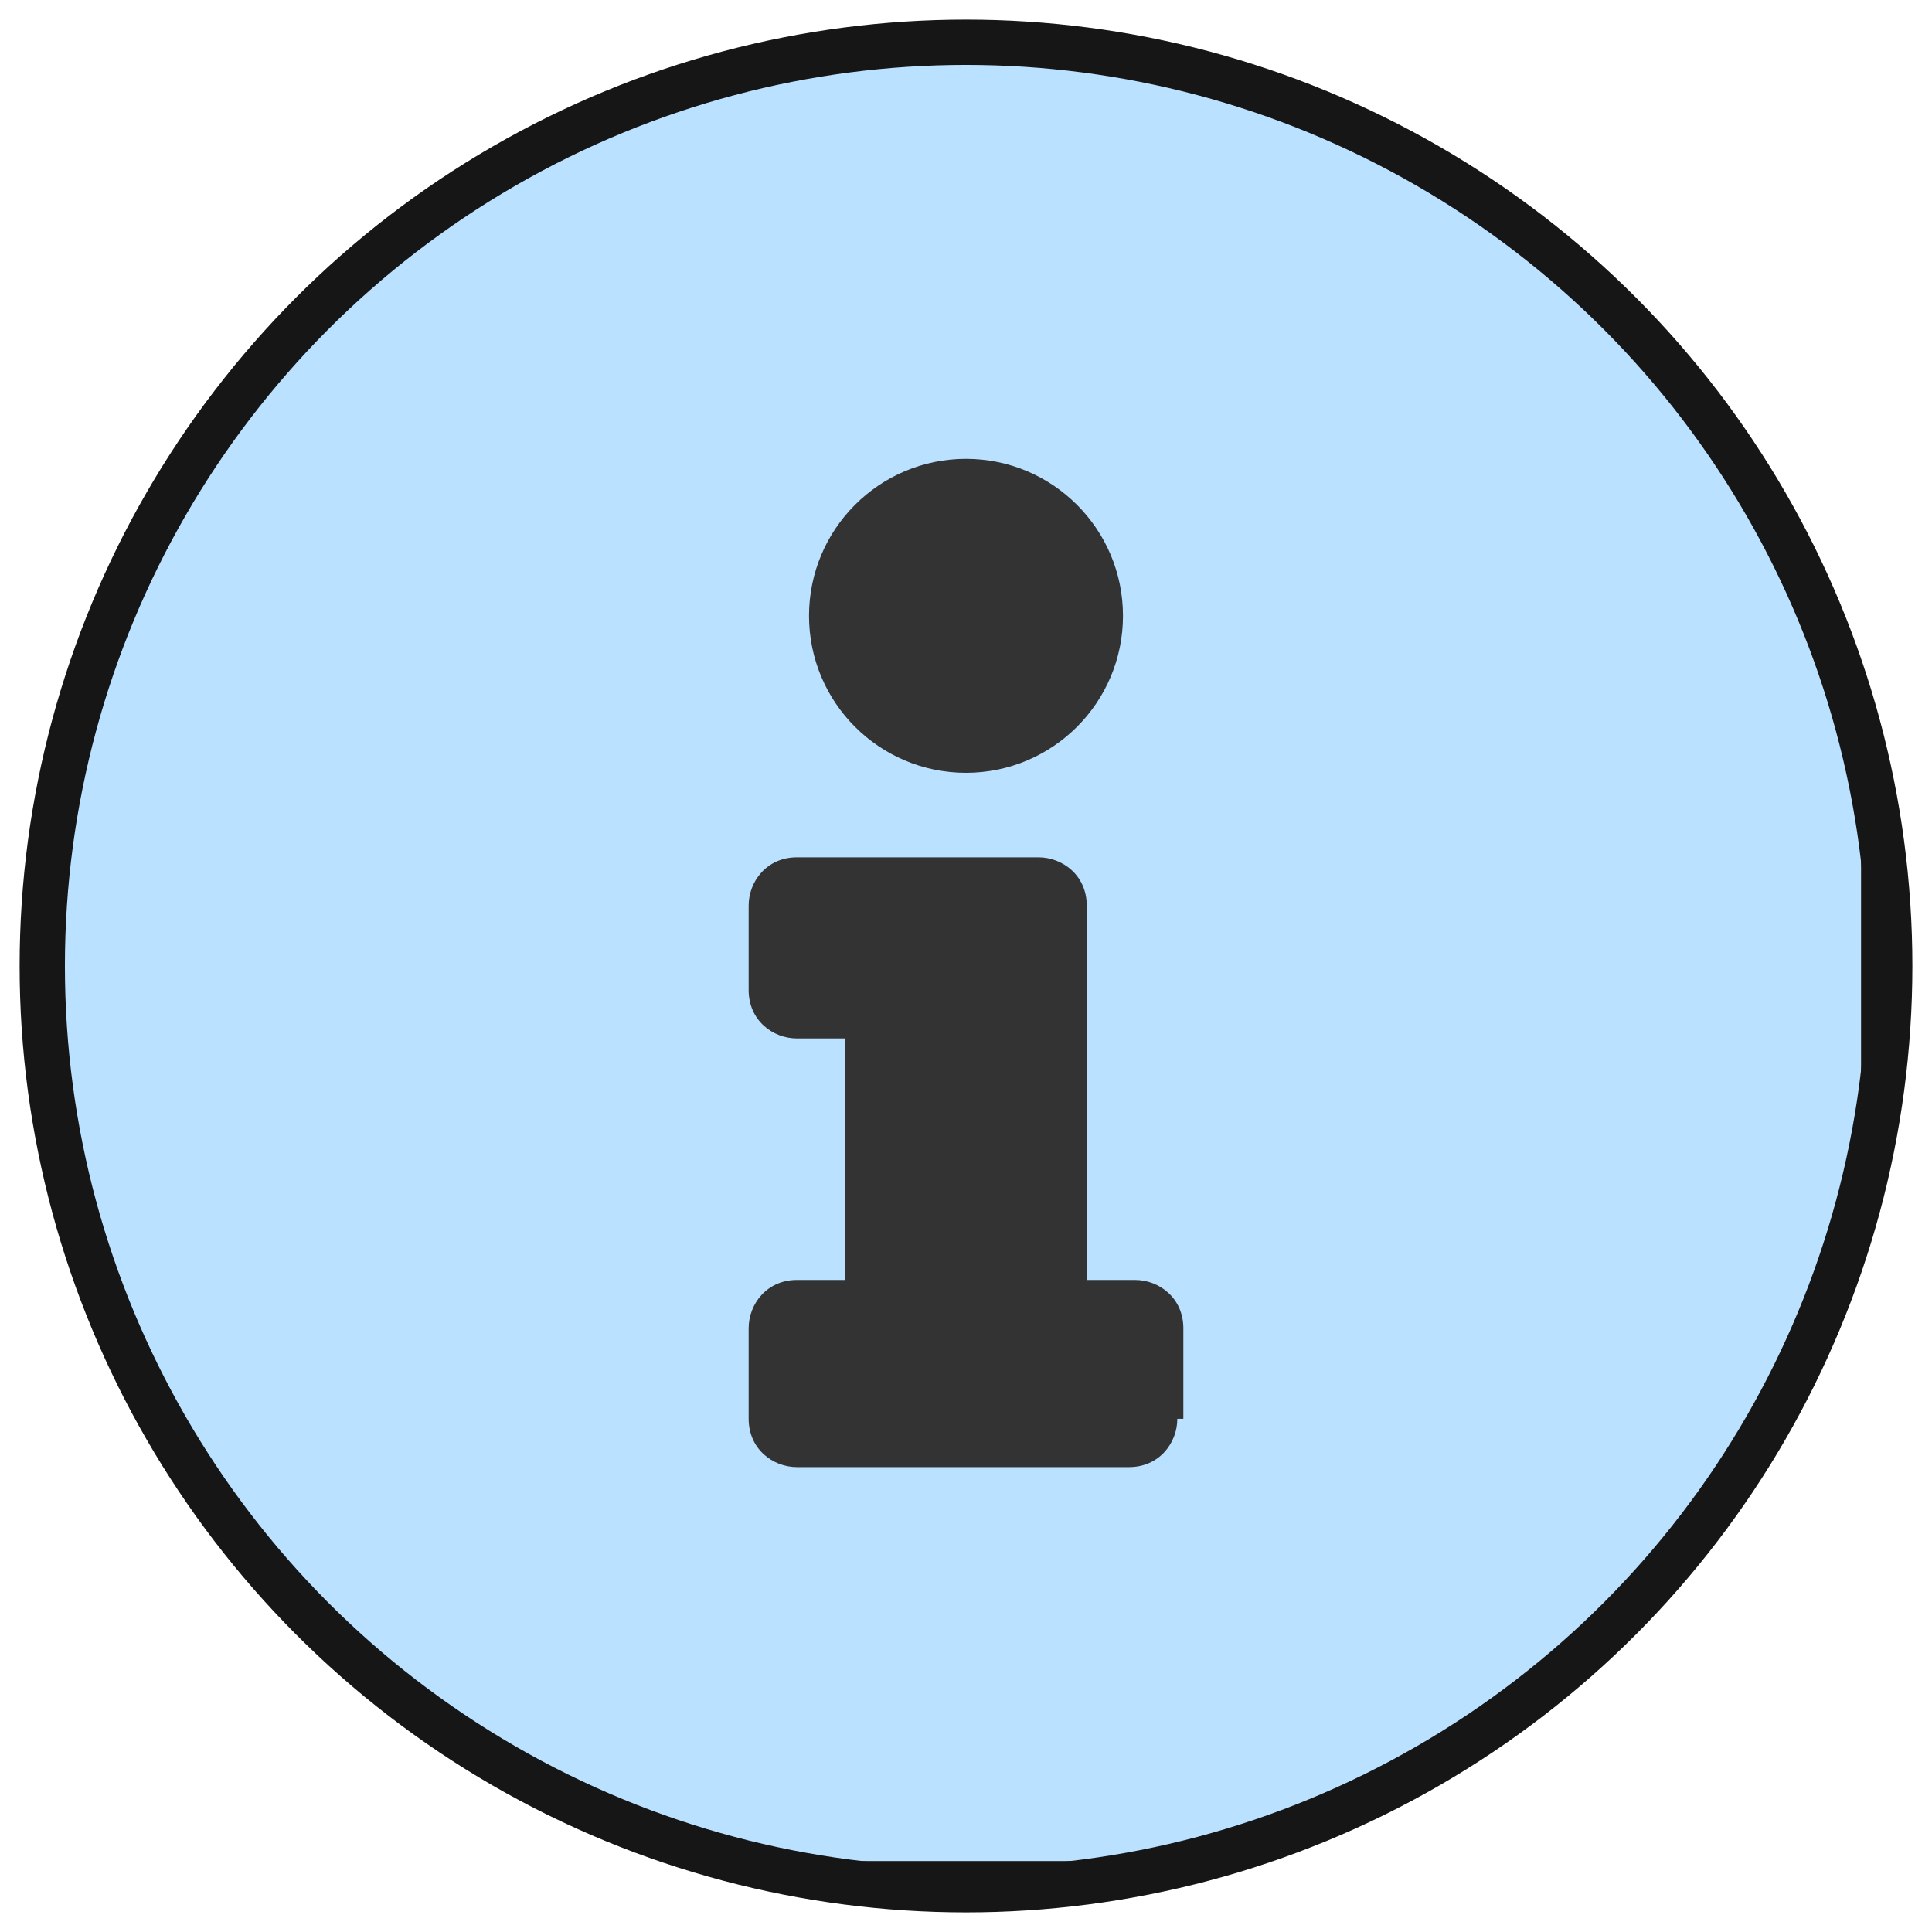 <?xml version="1.0" encoding="utf-8"?>
<!-- Generator: Adobe Illustrator 22.0.1, SVG Export Plug-In . SVG Version: 6.00 Build 0)  -->
<svg version="1.1" id="Ebene_1" xmlns="http://www.w3.org/2000/svg" xmlns:xlink="http://www.w3.org/1999/xlink" x="0px" y="0px"
	 width="32px" height="32px" viewBox="0 0 32 32" enable-background="new 0 0 32 32" xml:space="preserve">
<g>
	<g>
		<g>
			<defs>
				<circle id="SVGID_13_" cx="16" cy="16" r="15.3"/>
			</defs>
			<use xlink:href="#SVGID_13_"  overflow="visible" fill="#BAE1FF"/>
			<clipPath id="SVGID_1_">
				<use xlink:href="#SVGID_13_"  overflow="visible"/>
			</clipPath>
			
				<rect x="0.7" y="0.7" clip-path="url(#SVGID_1_)" fill="#BAE1FF" stroke="#161616" stroke-width="0.75" stroke-miterlimit="10" width="30.5" height="30.5"/>
			<use xlink:href="#SVGID_13_"  overflow="visible" fill="none" stroke="#161616" stroke-width="0.75" stroke-miterlimit="10"/>
		</g>
	</g>
	<g>
		<circle fill="#333333" cx="16" cy="10.2" r="2.6"/>
		<path fill="#333333" d="M19.5,23.5c0,0.4-0.3,0.8-0.8,0.8h-5.5c-0.4,0-0.8-0.3-0.8-0.8V22c0-0.4,0.3-0.8,0.8-0.8H14v-4h-0.8
			c-0.4,0-0.8-0.3-0.8-0.8V15c0-0.4,0.3-0.8,0.8-0.8h4c0.4,0,0.8,0.3,0.8,0.8v6.2h0.8c0.4,0,0.8,0.3,0.8,0.8V23.5z"/>
	</g>
</g>
</svg>
